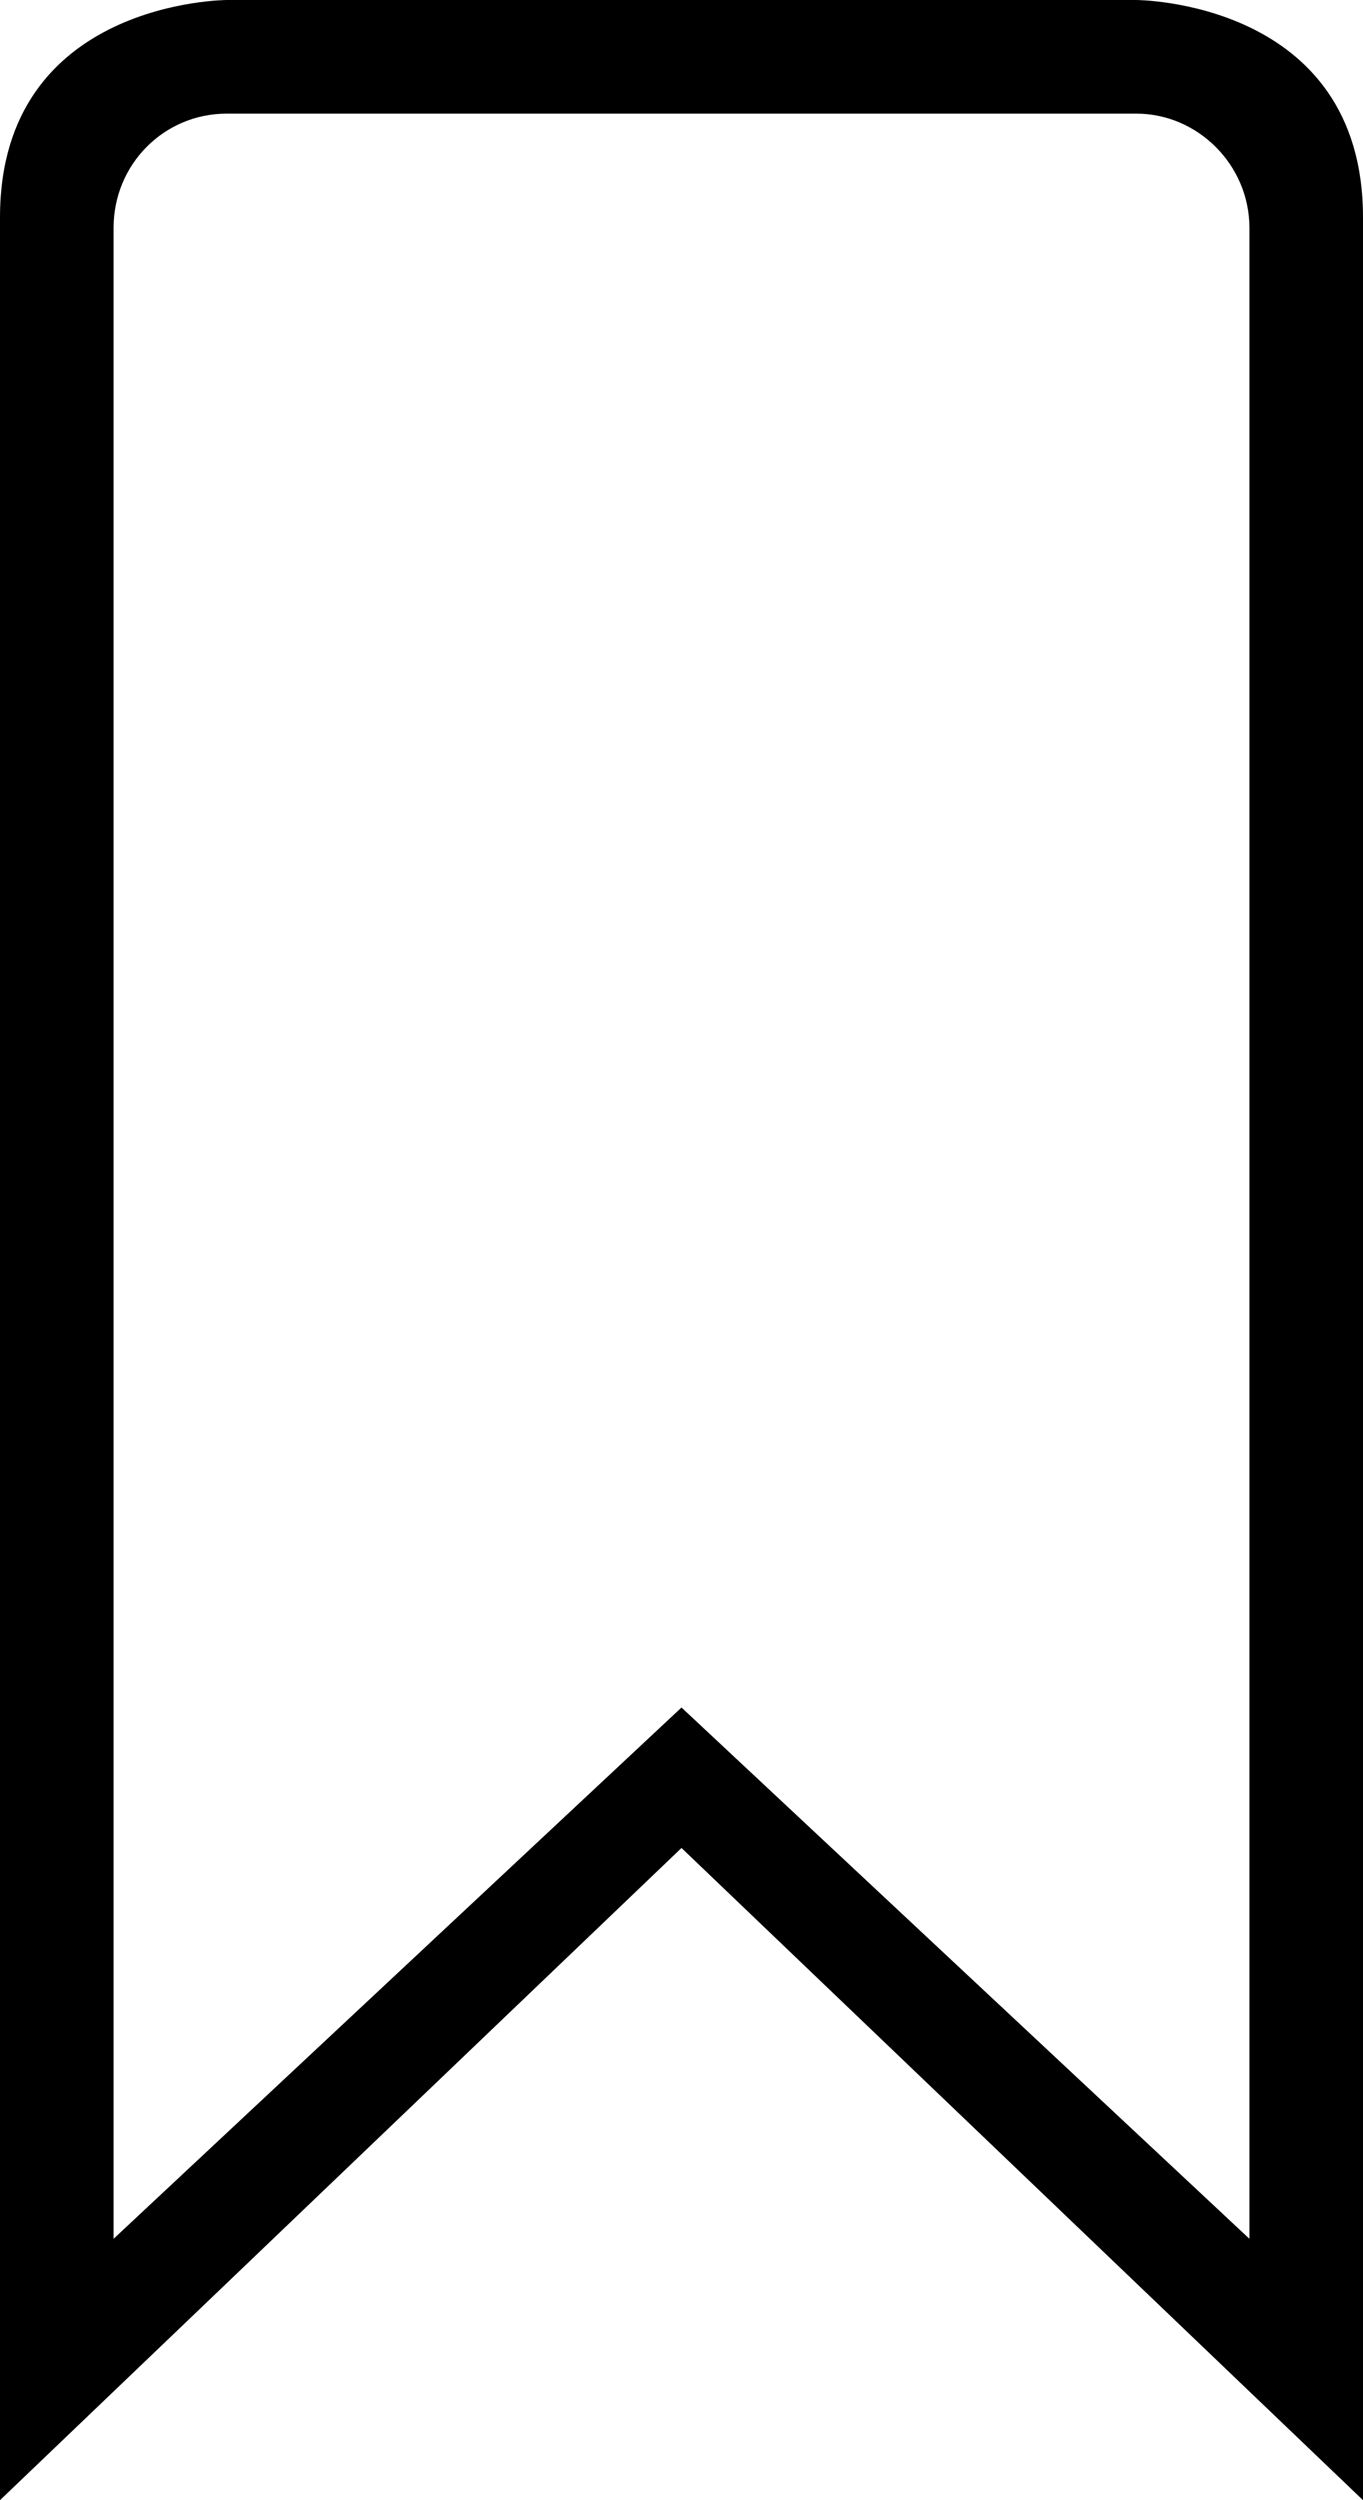 <?xml version="1.0" encoding="UTF-8" standalone="no"?>
<svg width="12px" height="22px" viewBox="0 0 12 22" version="1.1" xmlns="http://www.w3.org/2000/svg" xmlns:xlink="http://www.w3.org/1999/xlink" xmlns:sketch="http://www.bohemiancoding.com/sketch/ns">
    <!-- Generator: Sketch 3.0.1 (7597) - http://www.bohemiancoding.com/sketch -->
    <title>common_bookmark_outline_stroke</title>
    <description>Created with Sketch.</description>
    <defs>
        <path d="M0,1.913 L0,22 L6,16.261 L12,22 L12,1.913 C12,0 10,0 10,0 L2,0 C2,0 0,0 0,1.913 Z M1,19.7 L6,15.025 L11,19.7 L11,2.005 C11,1.45 10.544,1 10.005,1 L1.995,1 C1.446,1 1,1.444 1,2.005 L1,19.7 Z" id="path-1"></path>
    </defs>
    <g id="miu" stroke="none" stroke-width="1" fill="none" fill-rule="evenodd" sketch:type="MSPage">
        <g id="common_bookmark_outline_stroke">
            <use fill="#000000" fill-rule="evenodd" sketch:type="MSShapeGroup" xlink:href="#path-1"></use>
            <use fill="none" xlink:href="#path-1"></use>
        </g>
    </g>
</svg>